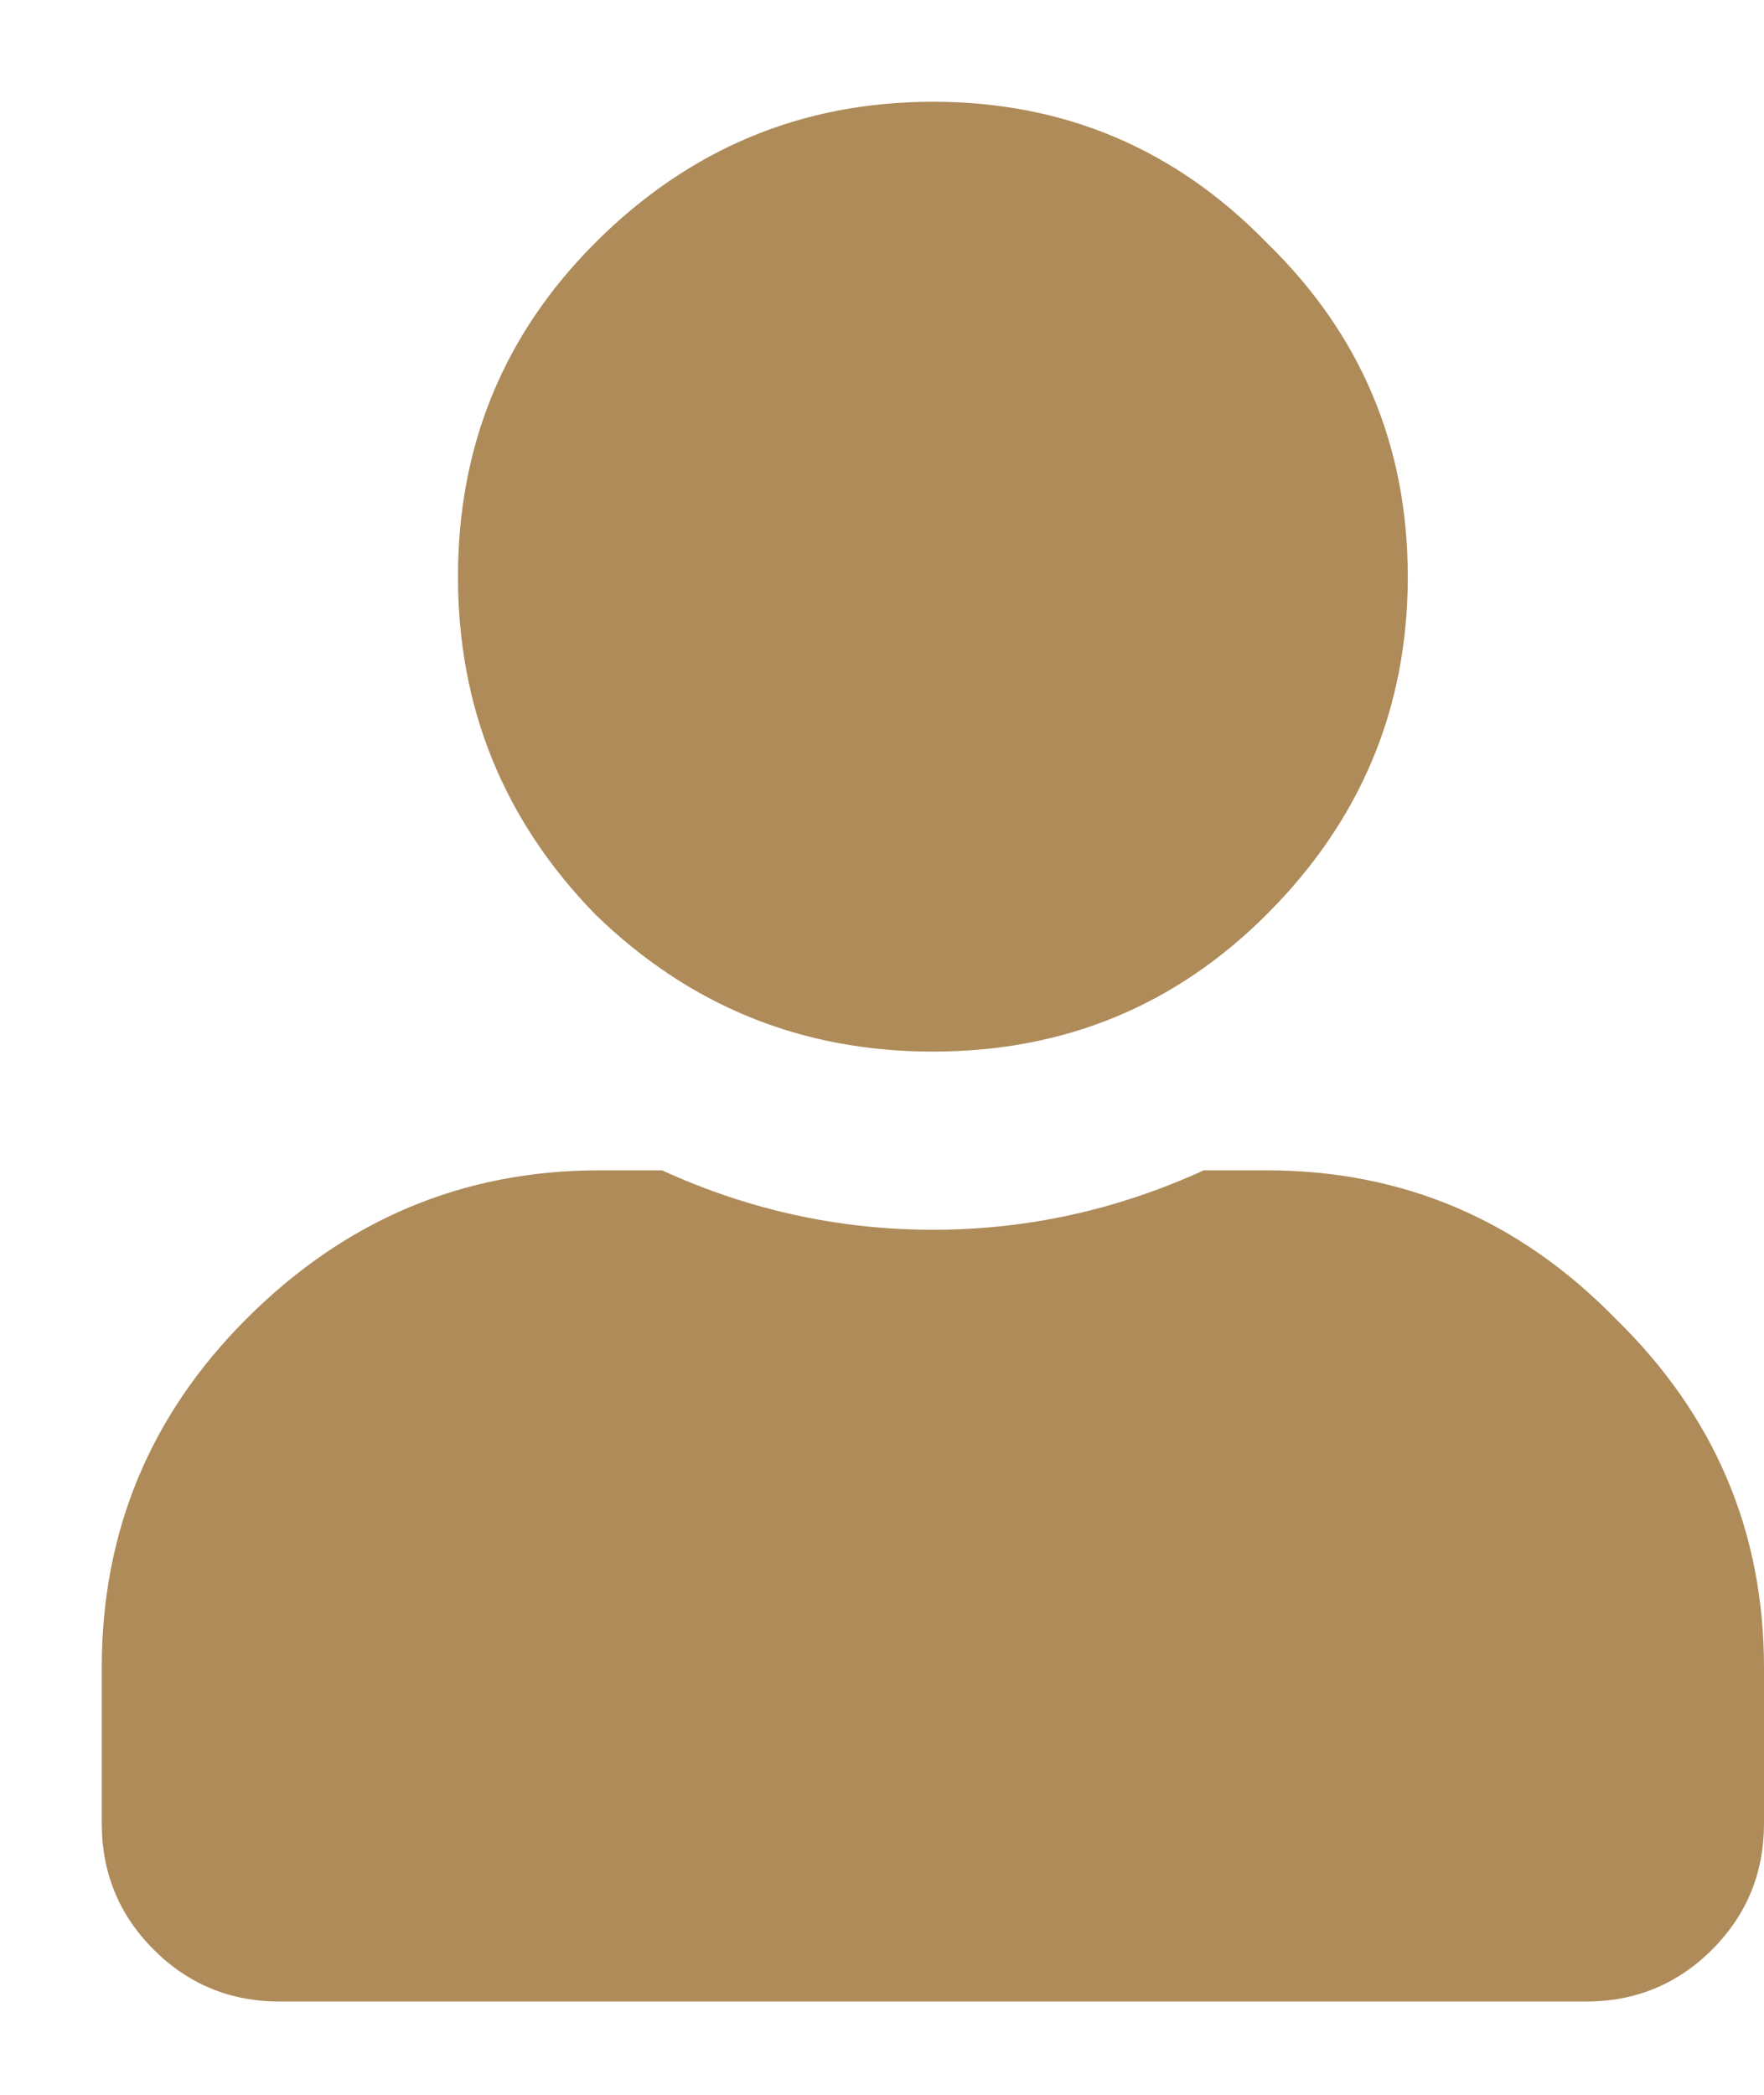 <svg width="16" height="19" viewBox="0 0 16 19" fill="none" xmlns="http://www.w3.org/2000/svg">
<path d="M11.49 8.293C10.66 9.123 9.651 9.538 8.462 9.538C7.272 9.538 6.252 9.123 5.399 8.293C4.569 7.441 4.154 6.42 4.154 5.231C4.154 4.042 4.569 3.032 5.399 2.202C6.252 1.349 7.272 0.923 8.462 0.923C9.651 0.923 10.66 1.349 11.49 2.202C12.343 3.032 12.769 4.042 12.769 5.231C12.769 6.42 12.343 7.441 11.49 8.293ZM11.49 10.615C12.724 10.615 13.779 11.064 14.654 11.961C15.551 12.836 16 13.891 16 15.125V16.538C16 16.987 15.843 17.369 15.529 17.683C15.215 17.997 14.833 18.154 14.385 18.154H2.538C2.09 18.154 1.708 17.997 1.394 17.683C1.08 17.369 0.923 16.987 0.923 16.538V15.125C0.923 13.891 1.361 12.836 2.236 11.961C3.133 11.064 4.199 10.615 5.433 10.615H6.005C6.79 10.974 7.609 11.154 8.462 11.154C9.314 11.154 10.133 10.974 10.918 10.615H11.49Z" fill="#AE8B59"/>
</svg>
